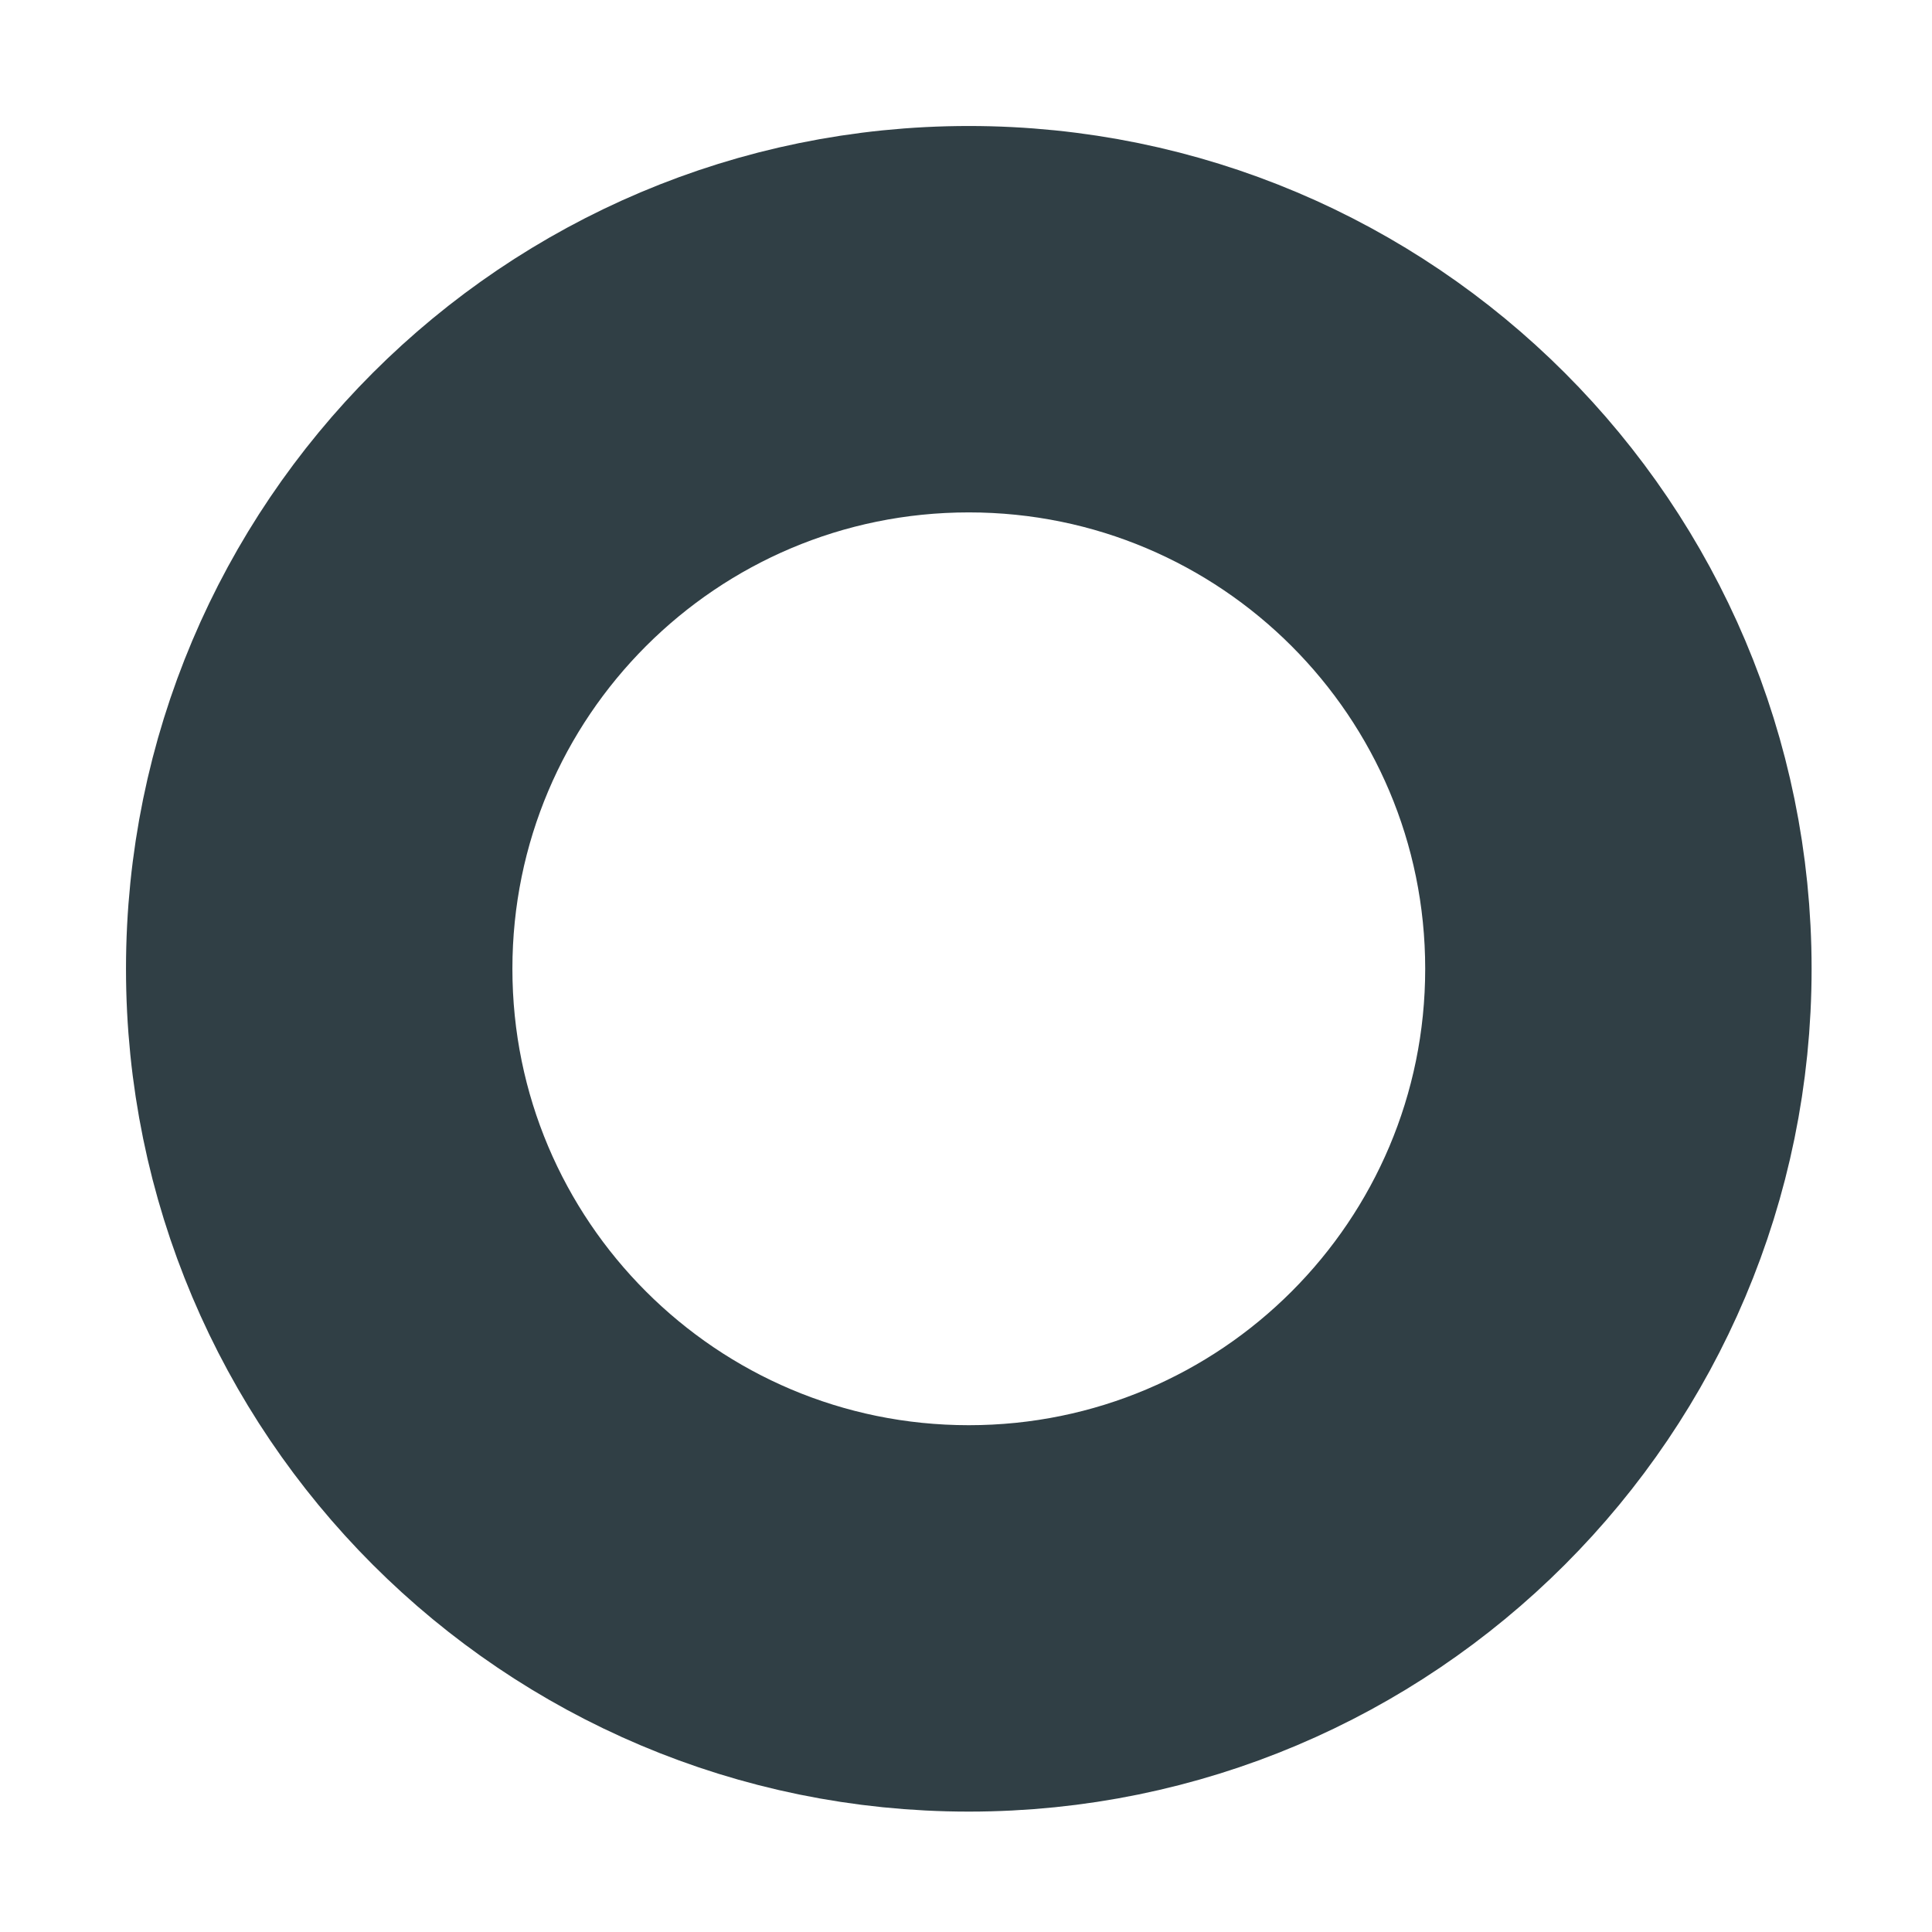 <svg xmlns="http://www.w3.org/2000/svg" viewBox="-90 -90 690 690" width="20" height="20" stroke="#303f45" stroke-width="90px" fill="#f0b345">
    <path d="M512 256C512 397.4 397.4 512 256 512C114.6 512 0 397.4 0 256C0 114.6 114.6 0 256 0C397.4 0 512 114.6 512 256zM256 48C141.1 48 48 141.1 48 256C48 370.9 141.1 464 256 464C370.9 464 464 370.9 464 256C464 141.1 370.9 48 256 48z"/></svg>
